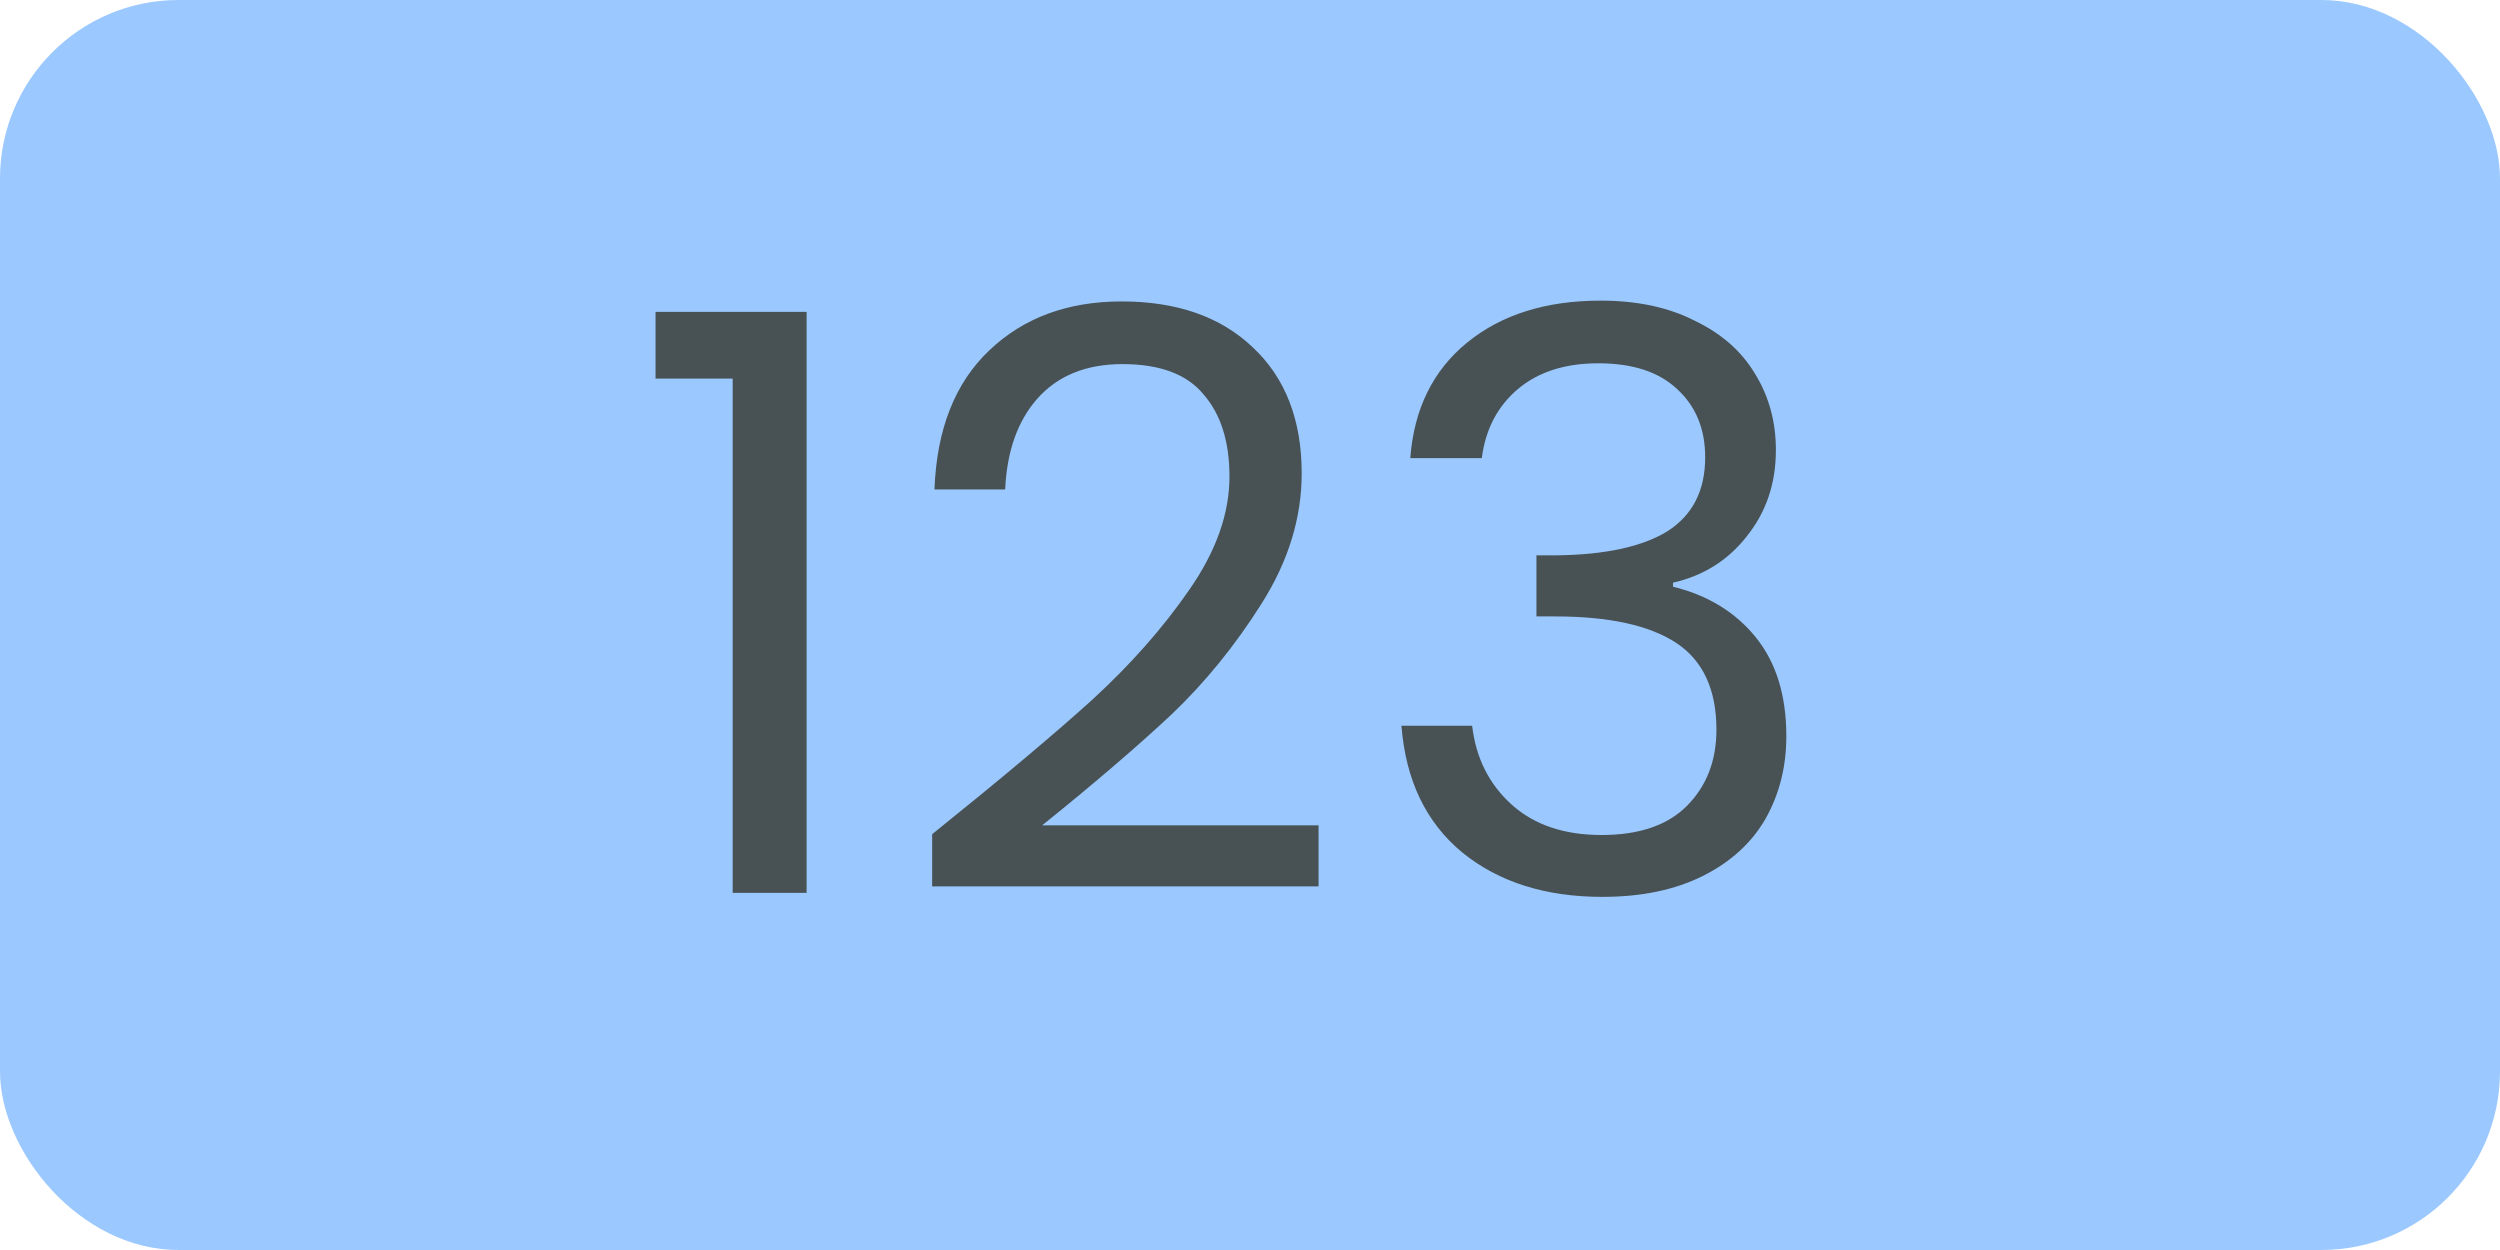 <svg width="28" height="14" viewBox="0 0 28 14" fill="none" xmlns="http://www.w3.org/2000/svg">
<rect width="28" height="14" rx="2" fill="#9BC9FF"/>
<path d="M7.342 4.24V3.493H9.034V10H8.206V4.24H7.342ZM10.44 9.343C11.201 8.731 11.799 8.23 12.23 7.84C12.662 7.444 13.025 7.033 13.319 6.607C13.62 6.175 13.77 5.752 13.77 5.338C13.77 4.948 13.674 4.642 13.482 4.42C13.296 4.192 12.992 4.078 12.572 4.078C12.165 4.078 11.847 4.207 11.618 4.465C11.396 4.717 11.277 5.056 11.258 5.482H10.466C10.491 4.81 10.694 4.291 11.079 3.925C11.463 3.559 11.957 3.376 12.563 3.376C13.181 3.376 13.671 3.547 14.03 3.889C14.396 4.231 14.579 4.702 14.579 5.302C14.579 5.8 14.43 6.286 14.13 6.76C13.835 7.228 13.499 7.642 13.121 8.002C12.743 8.356 12.261 8.77 11.672 9.244H14.768V9.928H10.44V9.343ZM15.795 5.131C15.837 4.579 16.05 4.147 16.434 3.835C16.818 3.523 17.316 3.367 17.928 3.367C18.336 3.367 18.687 3.442 18.981 3.592C19.281 3.736 19.506 3.934 19.656 4.186C19.812 4.438 19.89 4.723 19.89 5.041C19.89 5.413 19.782 5.734 19.566 6.004C19.356 6.274 19.08 6.448 18.738 6.526V6.571C19.128 6.667 19.437 6.856 19.665 7.138C19.893 7.42 20.007 7.789 20.007 8.245C20.007 8.587 19.929 8.896 19.773 9.172C19.617 9.442 19.383 9.655 19.071 9.811C18.759 9.967 18.384 10.045 17.946 10.045C17.31 10.045 16.788 9.88 16.38 9.55C15.972 9.214 15.744 8.74 15.696 8.128H16.488C16.53 8.488 16.677 8.782 16.929 9.01C17.181 9.238 17.517 9.352 17.937 9.352C18.357 9.352 18.675 9.244 18.891 9.028C19.113 8.806 19.224 8.521 19.224 8.173C19.224 7.723 19.074 7.399 18.774 7.201C18.474 7.003 18.021 6.904 17.415 6.904H17.208V6.22H17.424C17.976 6.214 18.393 6.124 18.675 5.95C18.957 5.77 19.098 5.494 19.098 5.122C19.098 4.804 18.993 4.549 18.783 4.357C18.579 4.165 18.285 4.069 17.901 4.069C17.529 4.069 17.229 4.165 17.001 4.357C16.773 4.549 16.638 4.807 16.596 5.131H15.795Z" fill="#485255"/>
</svg>
